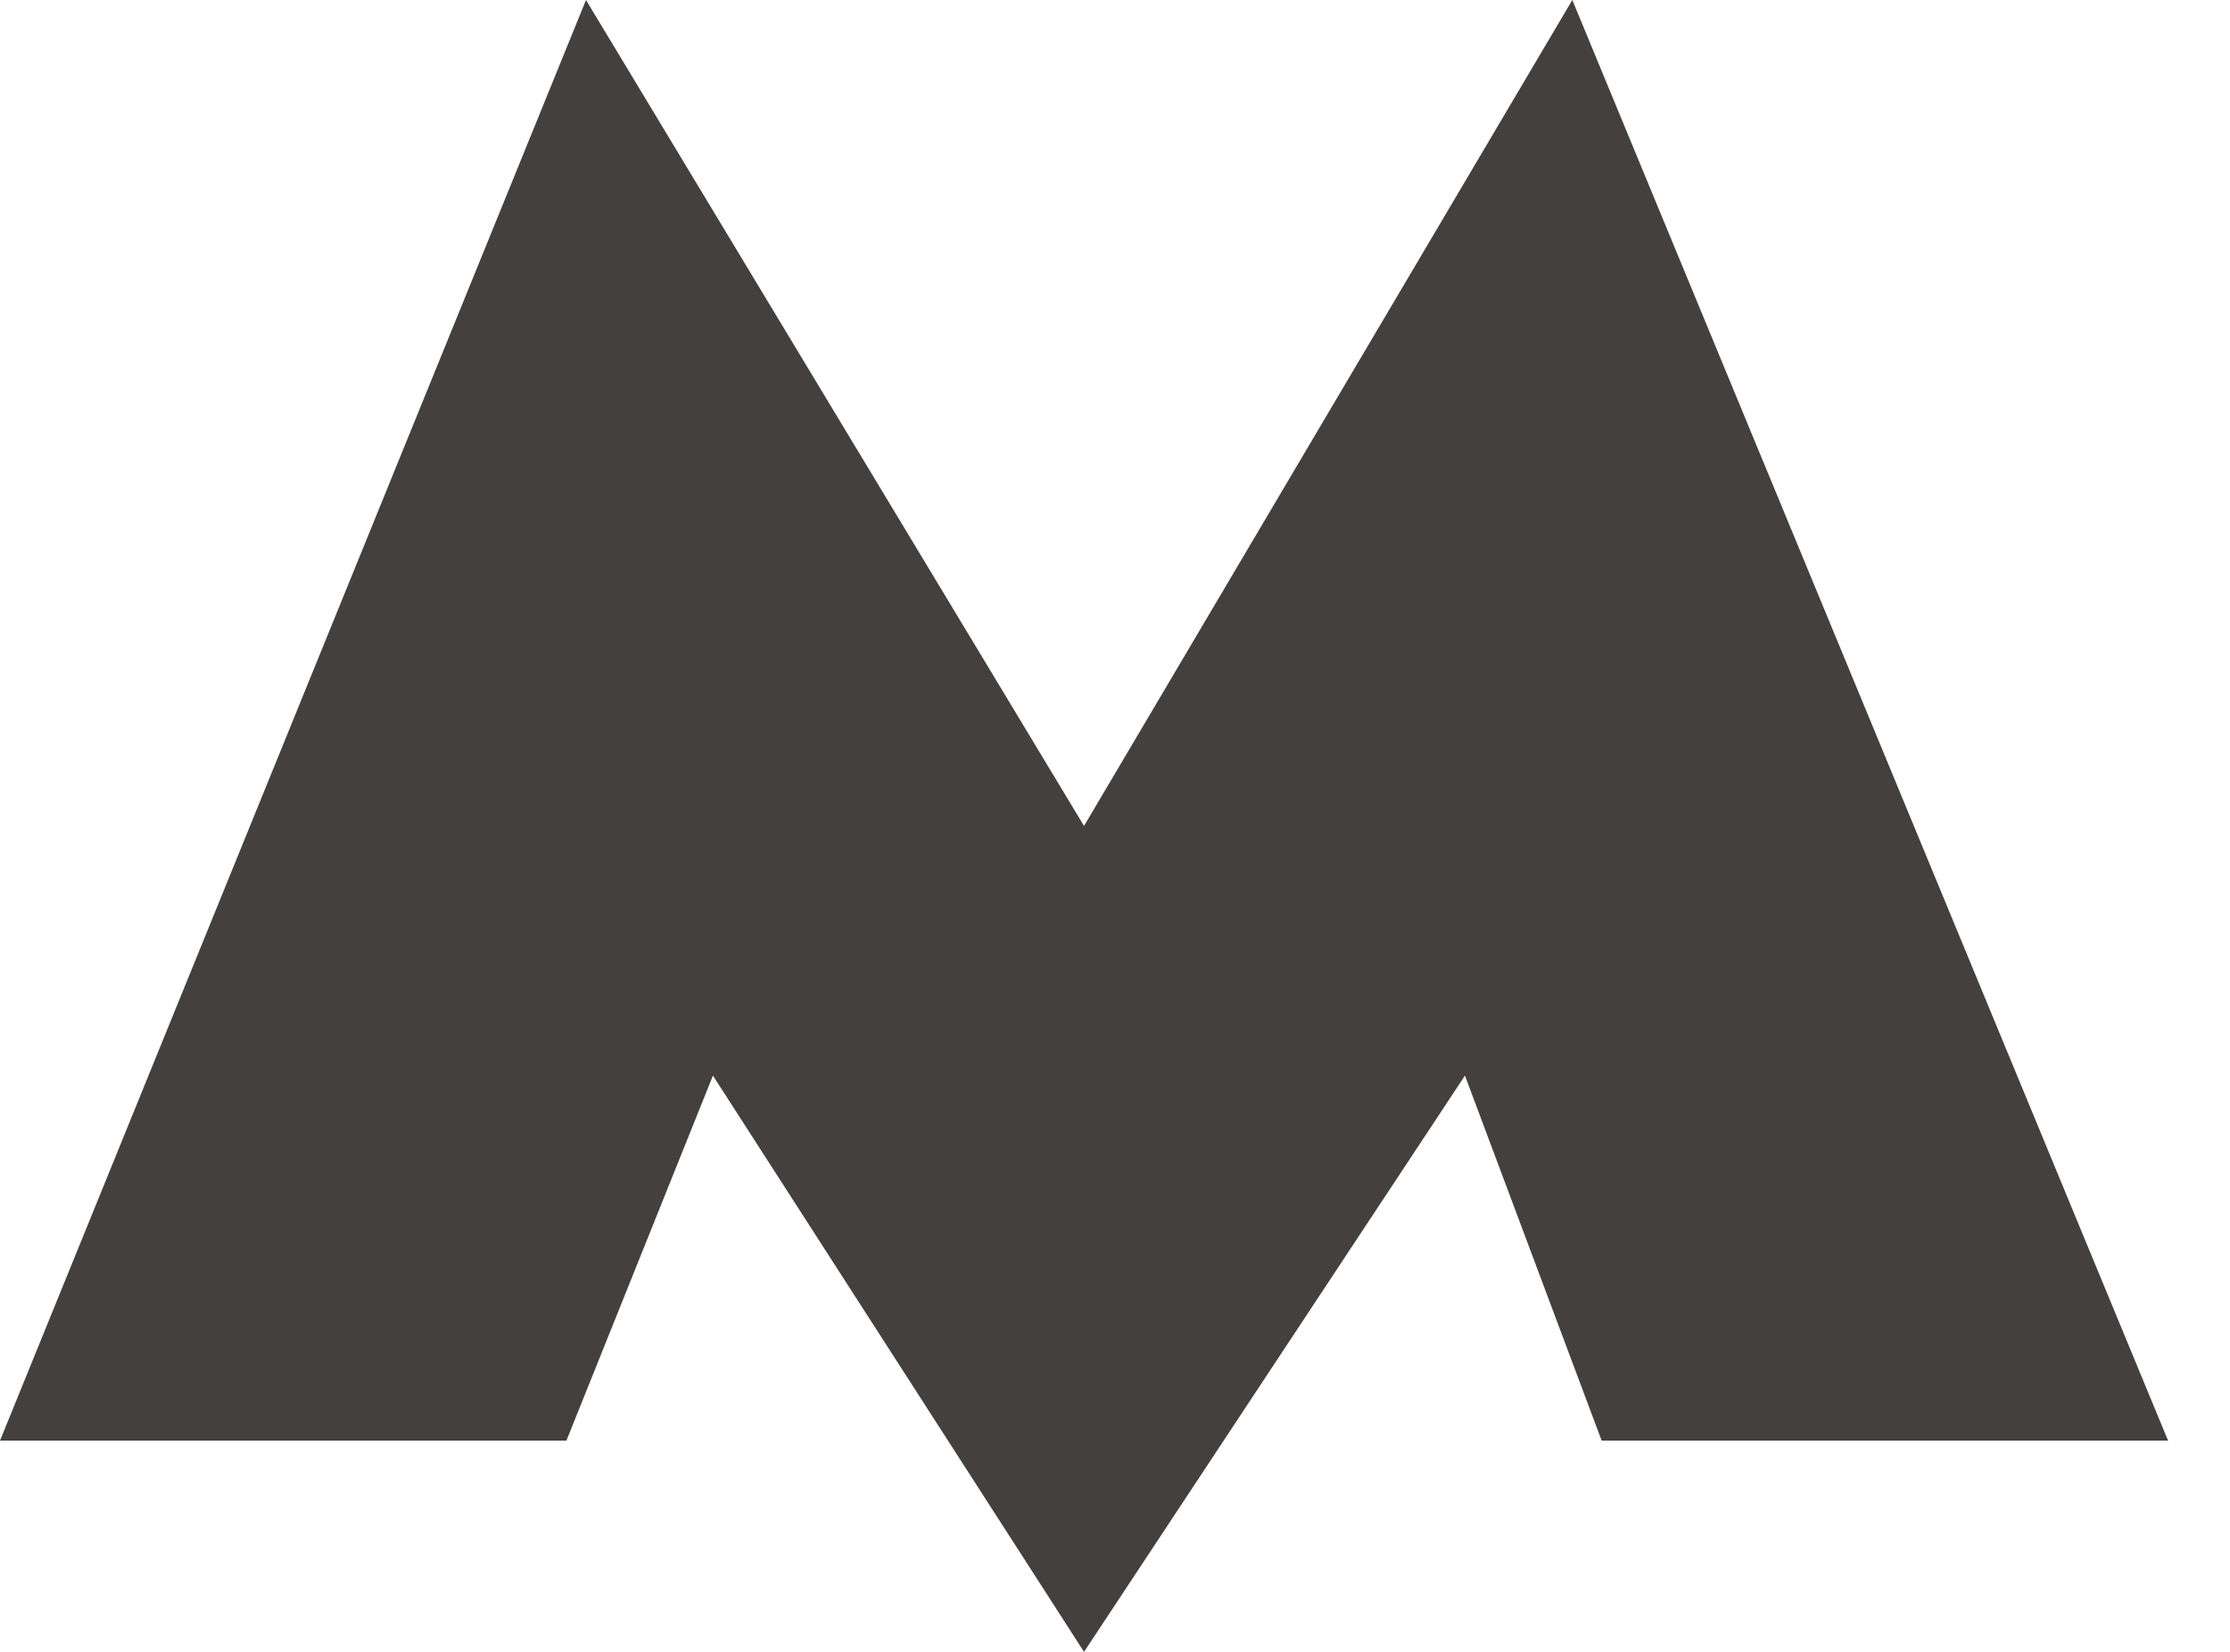 <svg width="27" height="20" viewBox="0 0 27 20" fill="none" xmlns="http://www.w3.org/2000/svg">
<path fill-rule="evenodd" clip-rule="evenodd" d="M7.095 0L13.125 10L19.037 0L26.25 17.442H19.392L17.737 13.023L13.125 20L8.632 13.023L6.858 17.442H0L7.095 0Z" fill="#44403F"/>
</svg>

